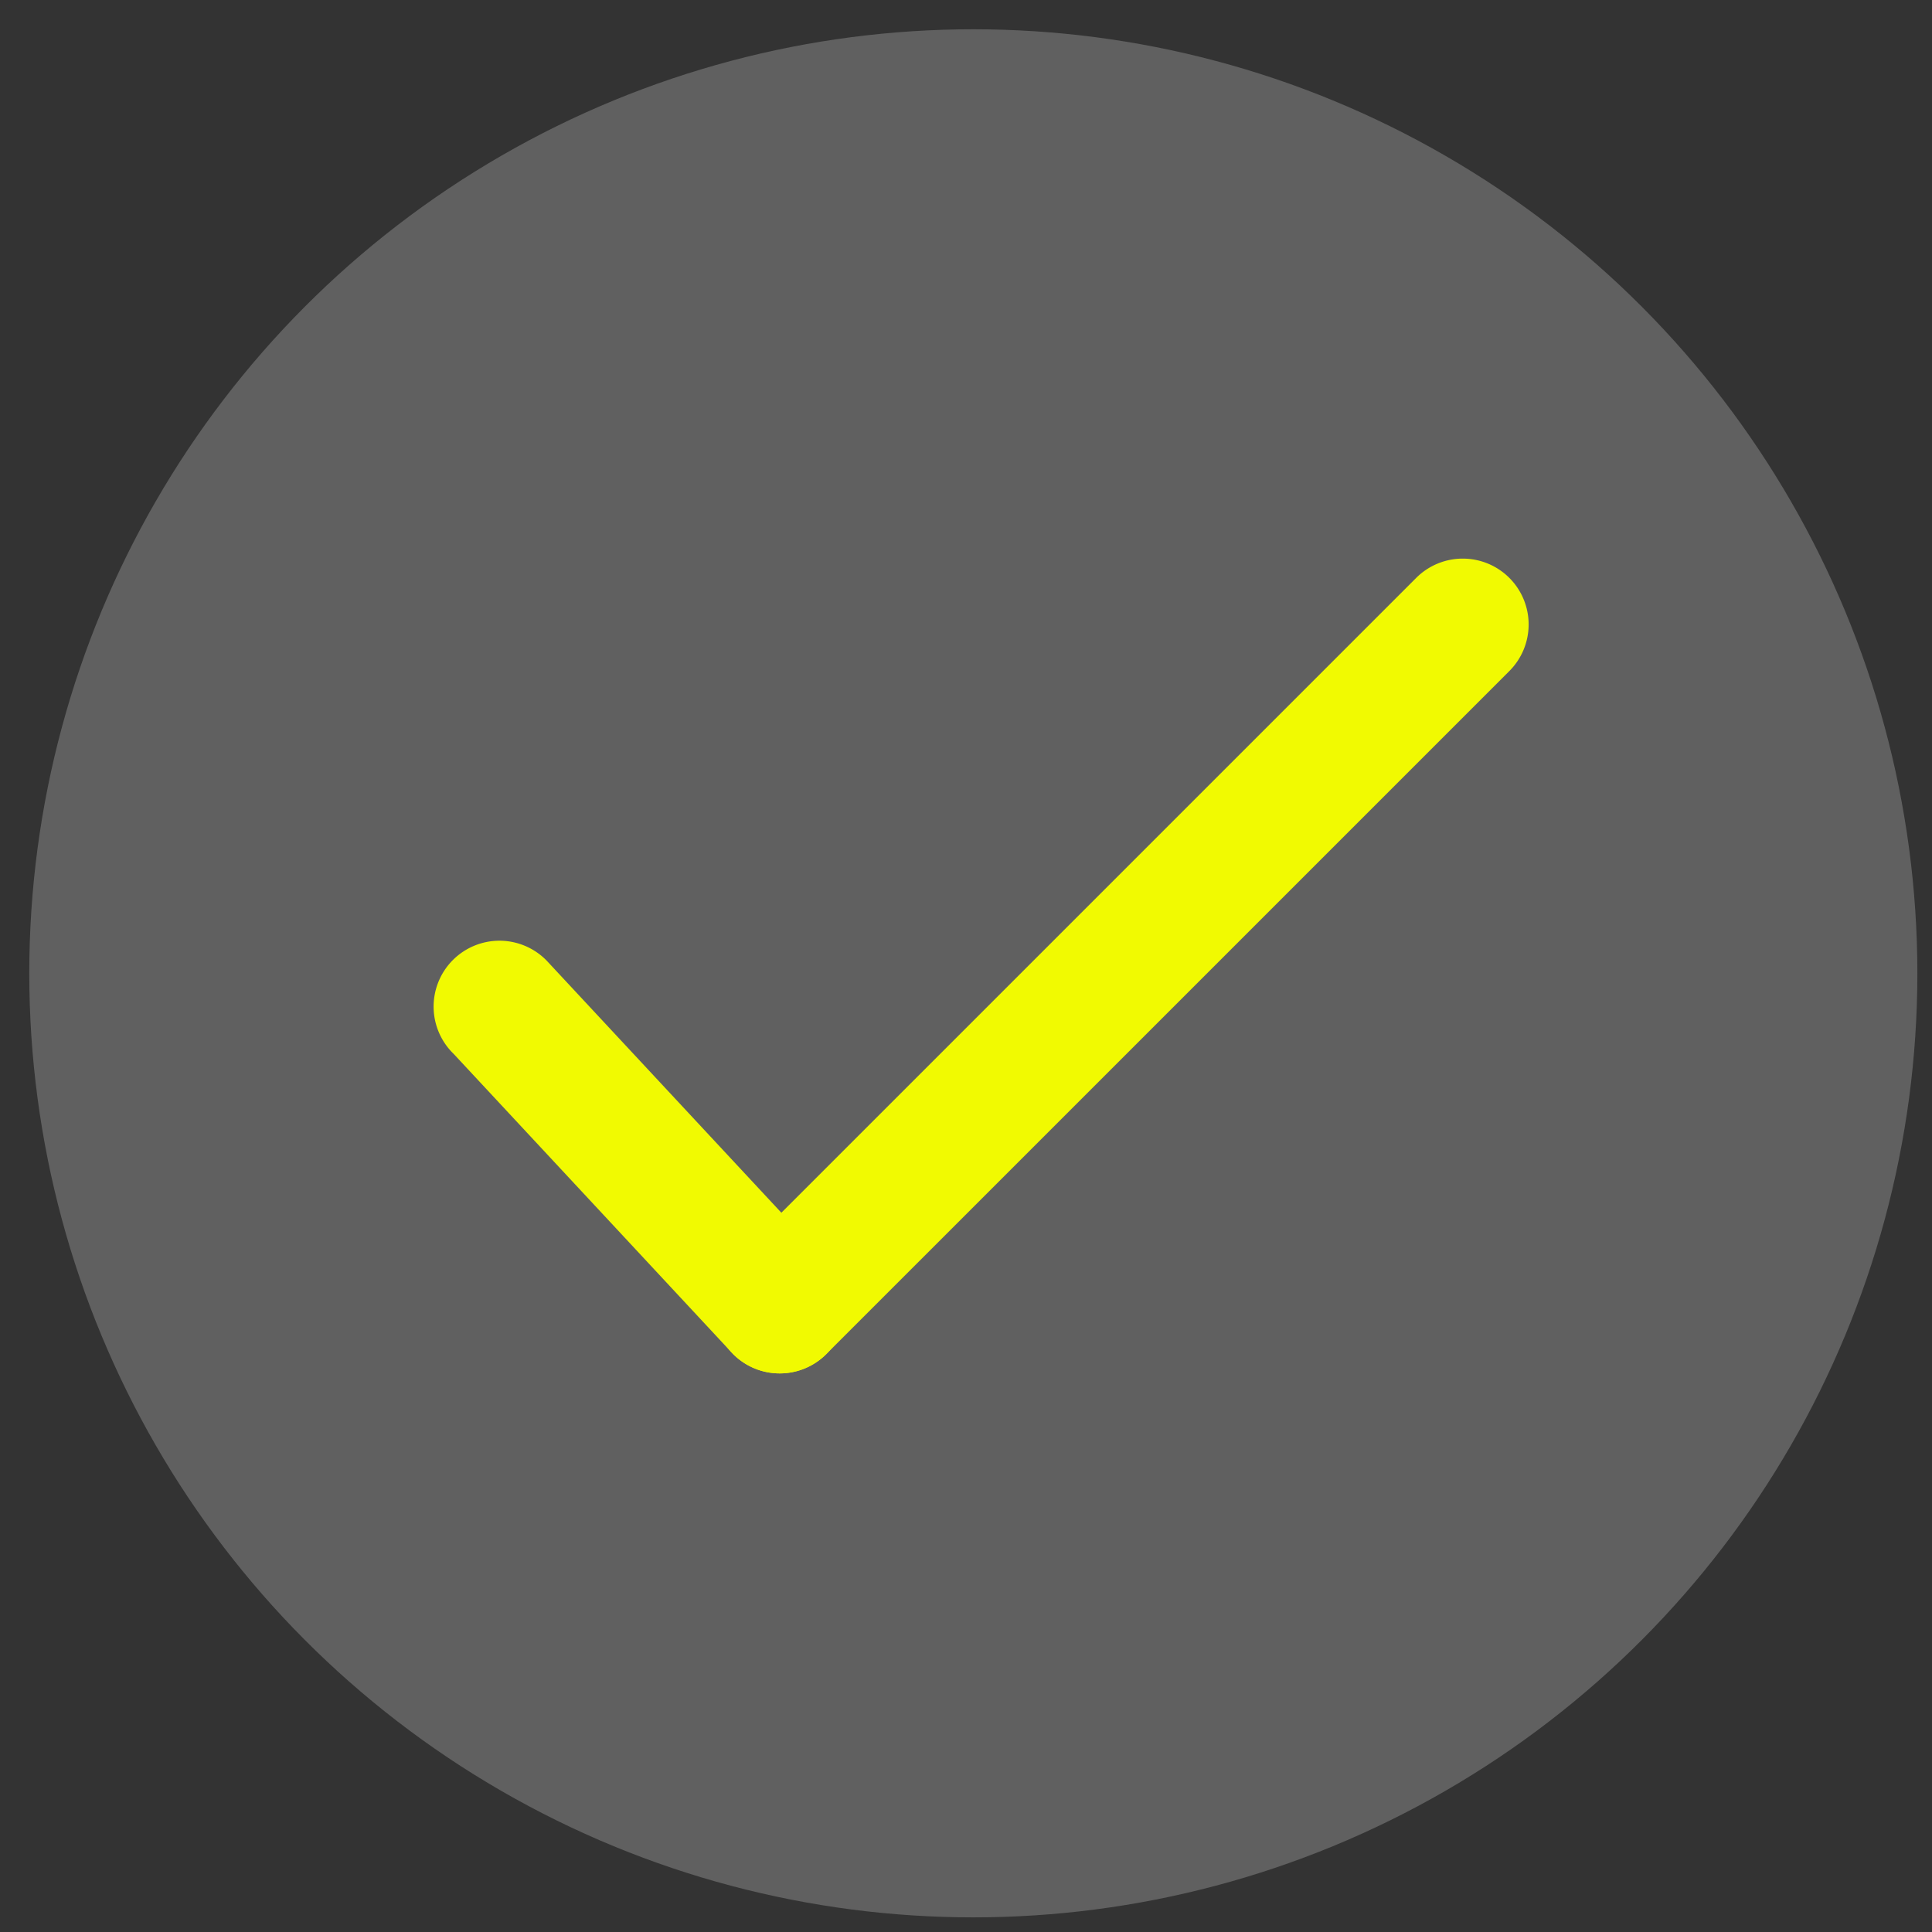 <svg xmlns="http://www.w3.org/2000/svg" width="132" height="132" viewBox="0 0 132 132">
    <rect x="0" y="0" width="132" height="132" fill="#333333" stroke="none"/>
    <defs>
        <style>
            .cls-1 {
            fill: #606060;
            }

            .cls-2 {
            fill: #f1fa01;
            fill-rule: evenodd;
            }
        </style>
    </defs>
    <circle class="cls-1" cx="66.5" cy="66.5" r="64.5"/>
    <path id="Rounded_Rectangle_1" data-name="Rounded Rectangle 1" class="cls-2"
          d="M103.123,39.484a4.5,4.5,0,0,1,0,6.364L56.454,92.517a4.5,4.5,0,0,1-6.364-6.364L96.759,39.484A4.5,4.5,0,0,1,103.123,39.484Z"/>
    <path id="Rounded_Rectangle_1_copy" data-name="Rounded Rectangle 1 copy" class="cls-2"
          d="M37.362,65.646L56.454,86.153a4.5,4.5,0,0,1-6.364,6.364L31,72.01A4.5,4.5,0,1,1,37.362,65.646Z"/>
</svg>
